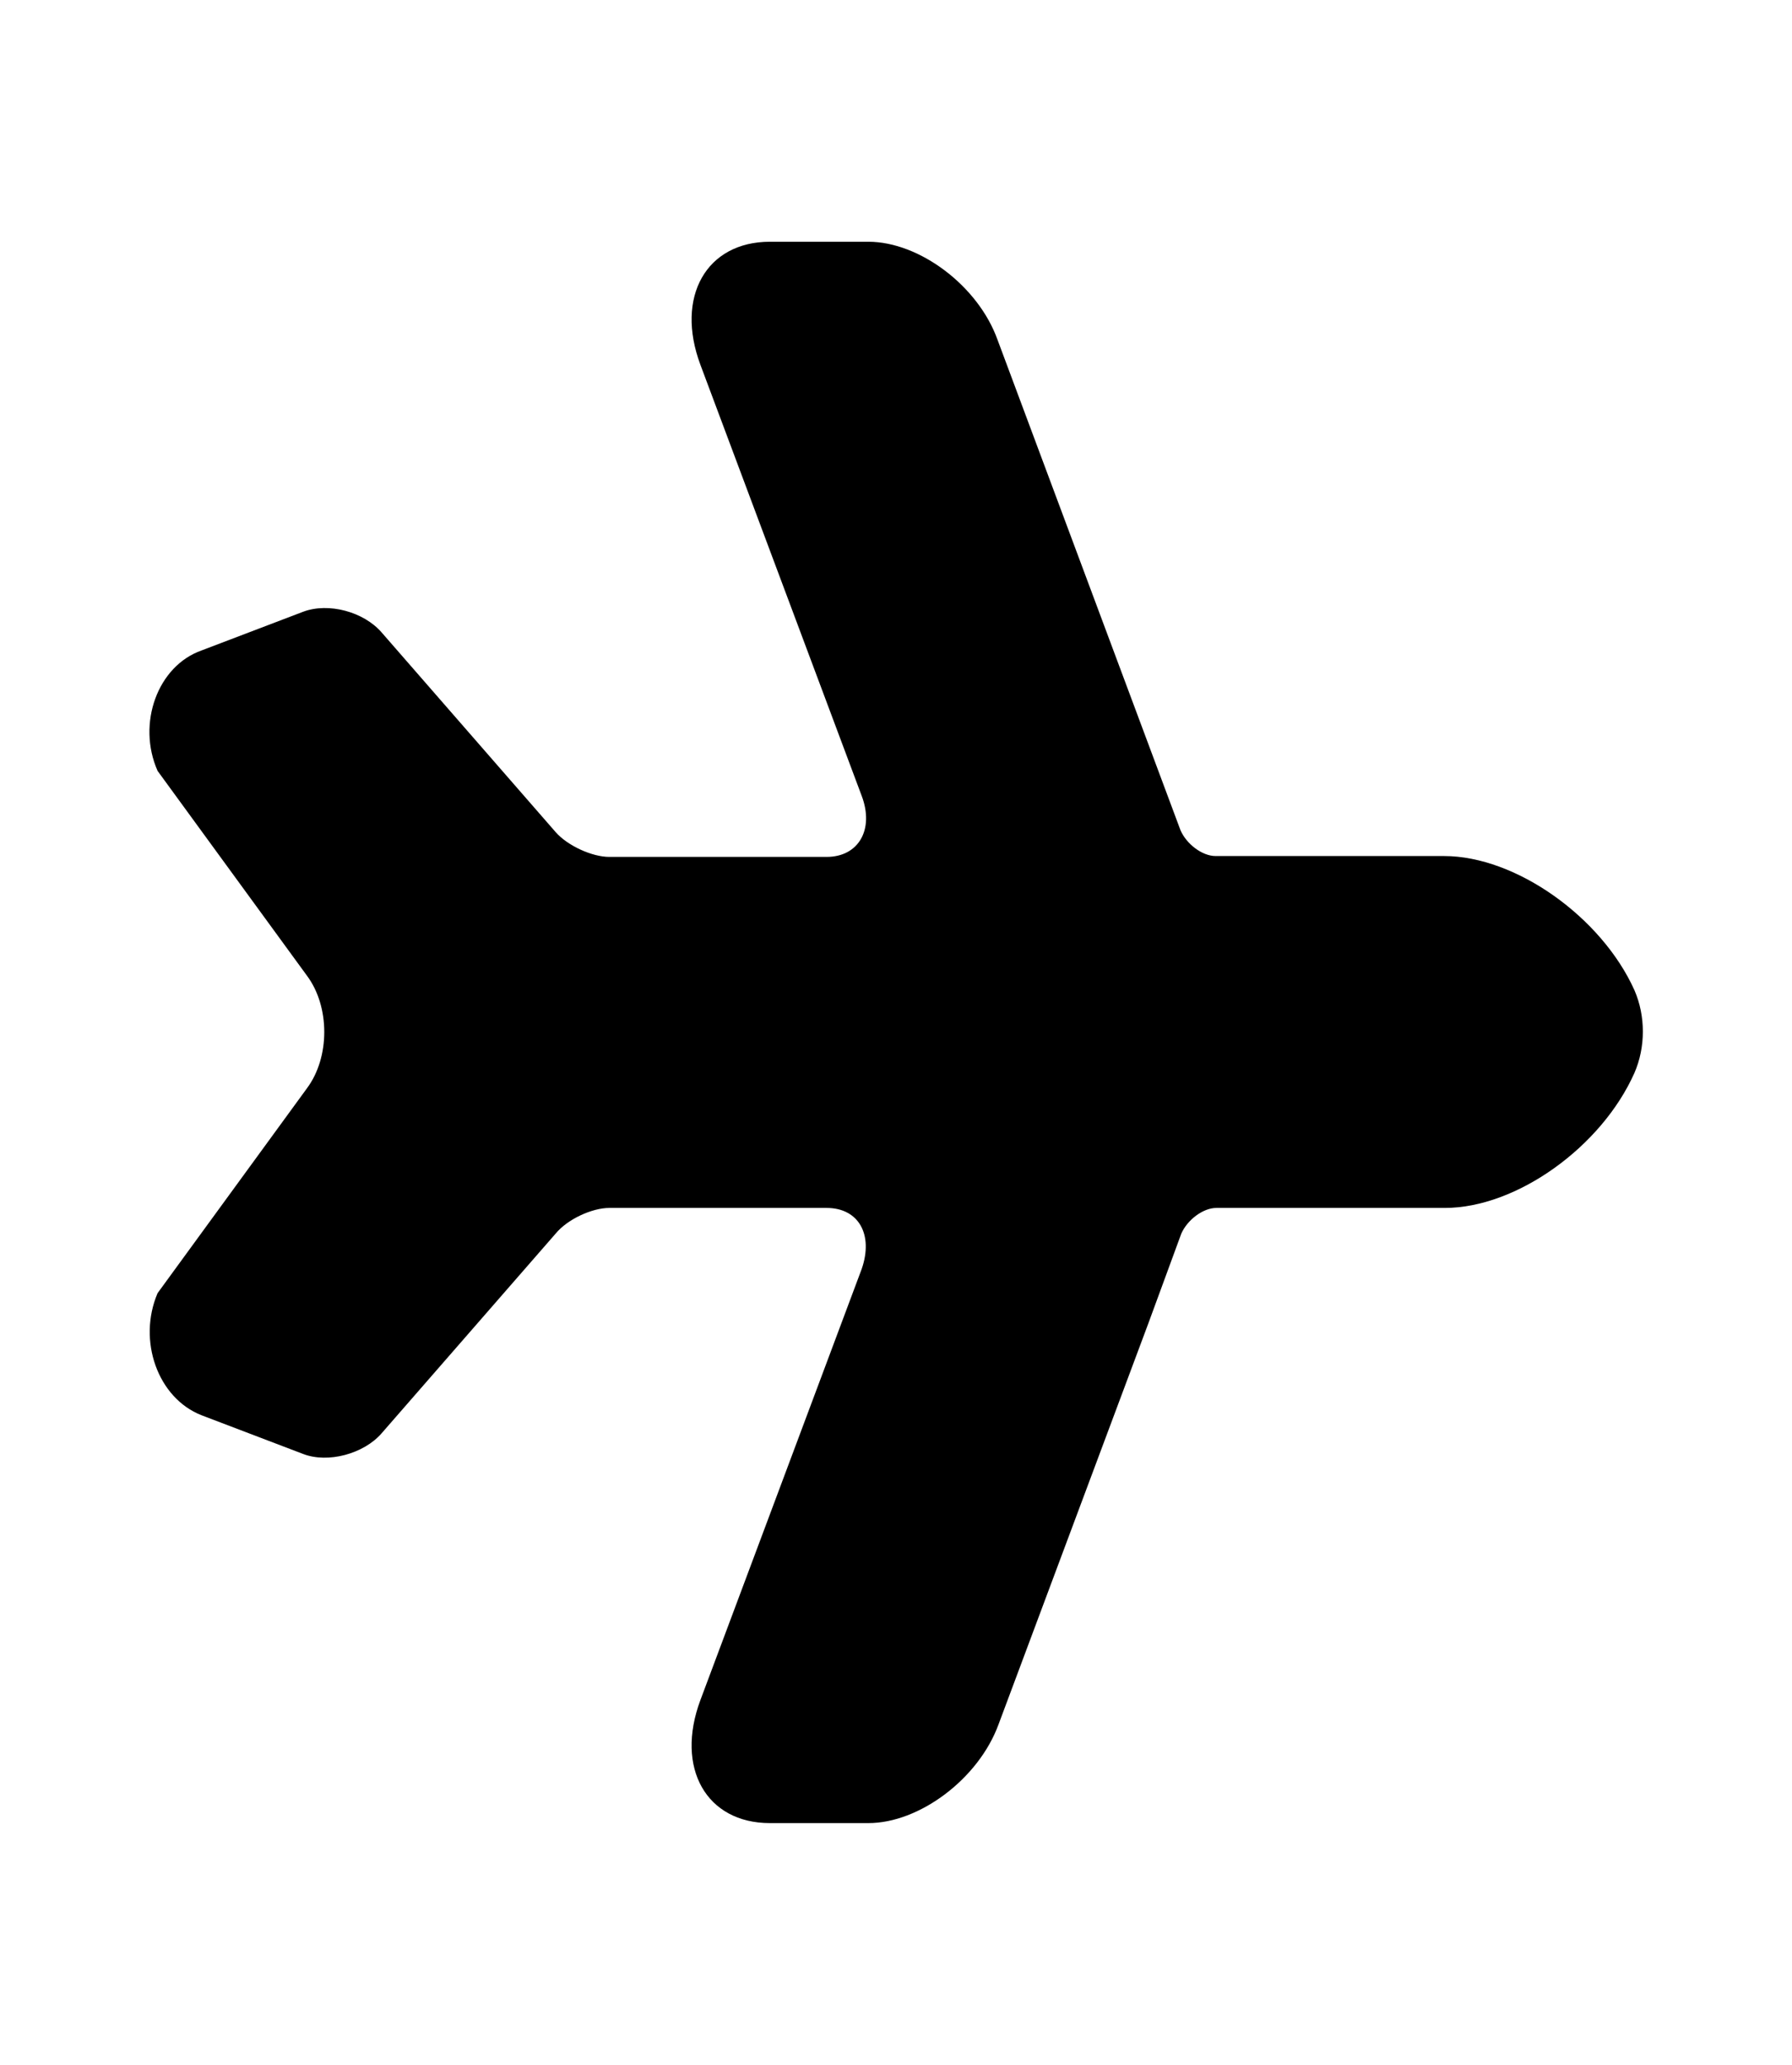 <svg width="33" height="38" viewBox="0 0 33 38" fill="none" xmlns="http://www.w3.org/2000/svg">
<path d="M18.384 31.746L21.148 24.352L21.753 22.705C21.863 22.452 22.152 22.23 22.399 22.23H26.607C27.927 22.23 29.494 21.106 30.099 19.744C30.305 19.269 30.305 18.699 30.099 18.224C29.494 16.878 27.913 15.754 26.593 15.754H22.386C22.138 15.754 21.849 15.533 21.739 15.279L18.37 6.254C18.013 5.257 16.927 4.449 15.992 4.449H14.177C13.008 4.449 12.431 5.463 12.898 6.713L15.868 14.646C16.102 15.263 15.813 15.77 15.222 15.77H13.695H11.22C10.904 15.77 10.45 15.564 10.23 15.311L7.027 11.638C6.697 11.258 6.05 11.083 5.583 11.258L3.713 11.97C2.902 12.255 2.517 13.316 2.902 14.187L5.652 17.955C6.078 18.525 6.078 19.459 5.652 20.029L2.902 23.798C2.53 24.668 2.902 25.729 3.713 26.046L5.583 26.758C6.037 26.933 6.697 26.758 7.027 26.378L10.23 22.705C10.45 22.436 10.904 22.23 11.22 22.23H15.222C15.813 22.23 16.088 22.721 15.868 23.354L12.898 31.287C12.431 32.538 13.008 33.551 14.177 33.551H15.992C16.927 33.551 18.013 32.743 18.384 31.746Z" fill="#024C75" style="fill:#024C75;fill:color(display-p3 0.008 0.298 0.459);fill-opacity:1;"/>
</svg>
